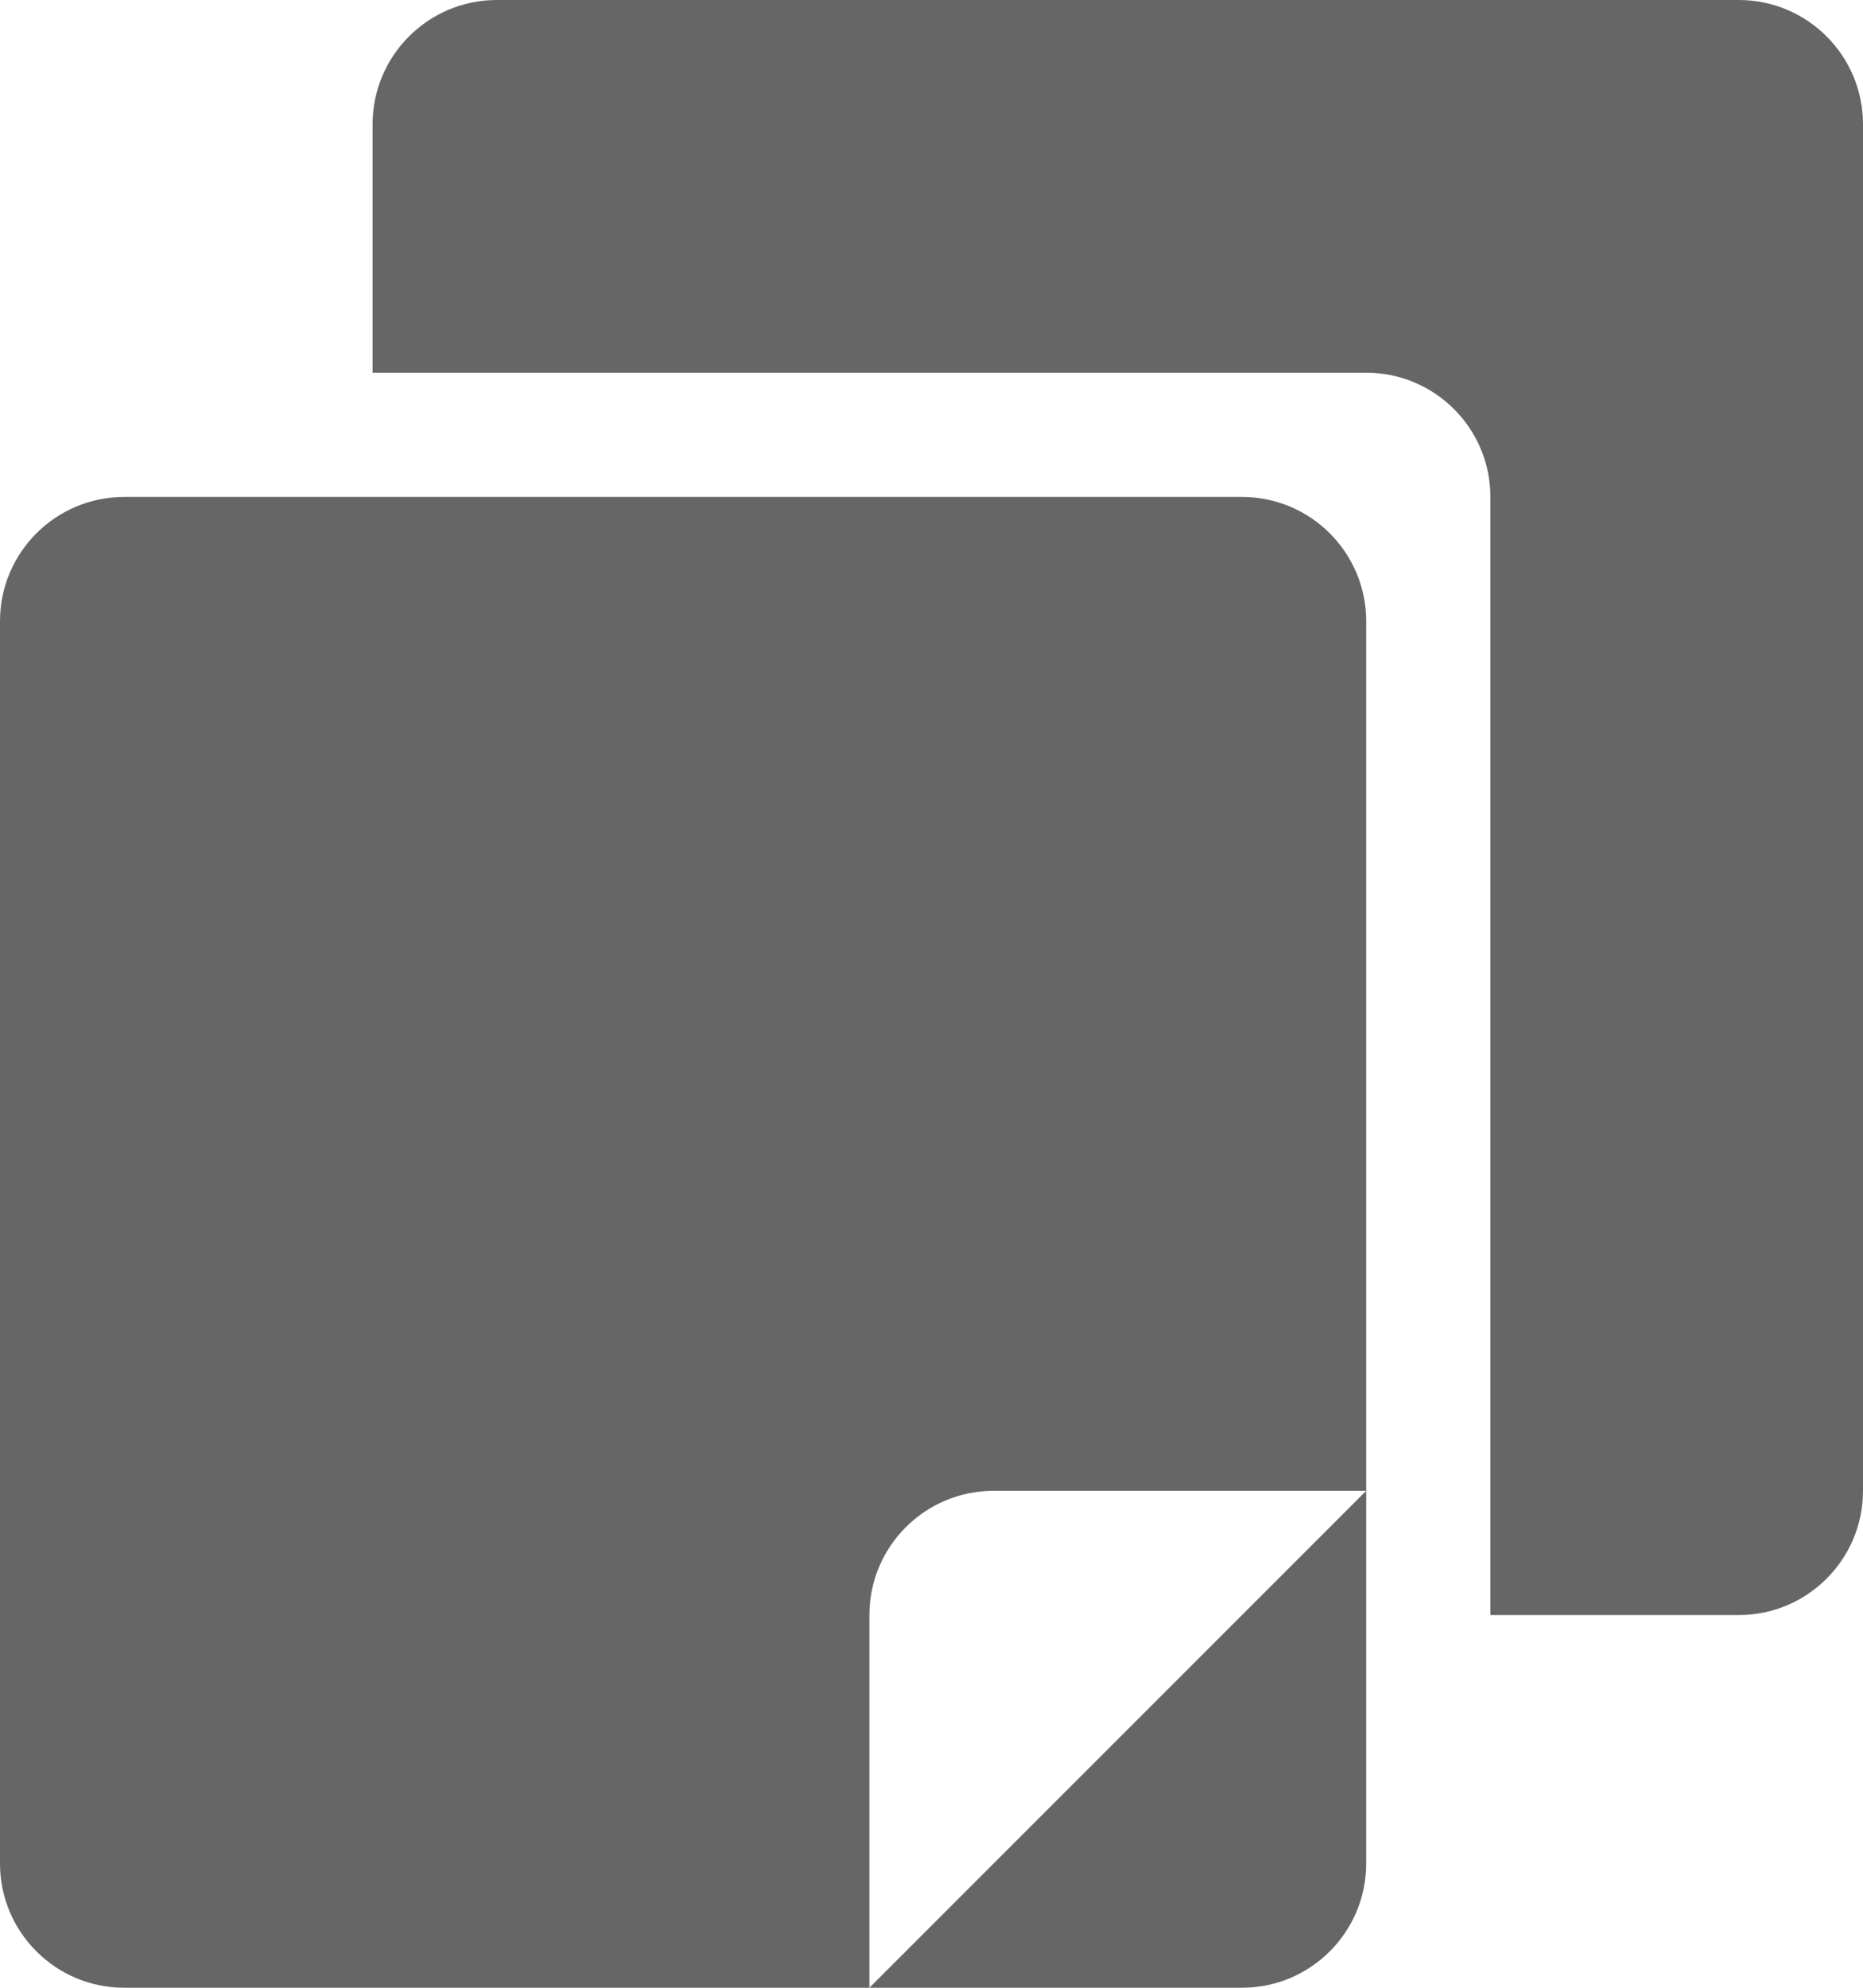 <?xml version="1.0" encoding="UTF-8" standalone="no"?>
<svg width="15px" height="16px" viewBox="0 0 15 16" version="1.1" xmlns="http://www.w3.org/2000/svg" xmlns:xlink="http://www.w3.org/1999/xlink">
    <!-- Generator: Sketch 48.2 (47327) - http://www.bohemiancoding.com/sketch -->
    <title>icons/actions-duplicate-icon</title>
    <desc>Created with Sketch.</desc>
    <defs></defs>
    <g id="Listado-Formularios" stroke="none" stroke-width="1" fill="none" fill-rule="evenodd" transform="translate(-1406, -473)">
        <g id="icons/actions-duplicate-icon" transform="translate(1405, 473)" fill="#666666">
            <path d="M13,13 L15,13 C15.552,13 16,12.552 16,12 L16,1 C16,0.448 15.552,-1.01453063e-16 15,0 L5,0 C4.448,1.01453063e-16 4,0.448 4,1 L4,3 L12,3 C12.552,3 13,3.448 13,4 L13,13 Z" id="Combined-Shape"></path>
            <path d="M2,4 L11,4 C11.552,4 12,4.448 12,5 L12,15 C12,15.552 11.552,16 11,16 L2,16 C1.448,16 1,15.552 1,15 L1,5 C1,4.448 1.448,4 2,4 Z M9,12 C8.448,12 8,12.448 8,13 L8,16 L12,12 L9,12 Z" id="Combined-Shape"></path>
        </g>
    </g>
</svg>